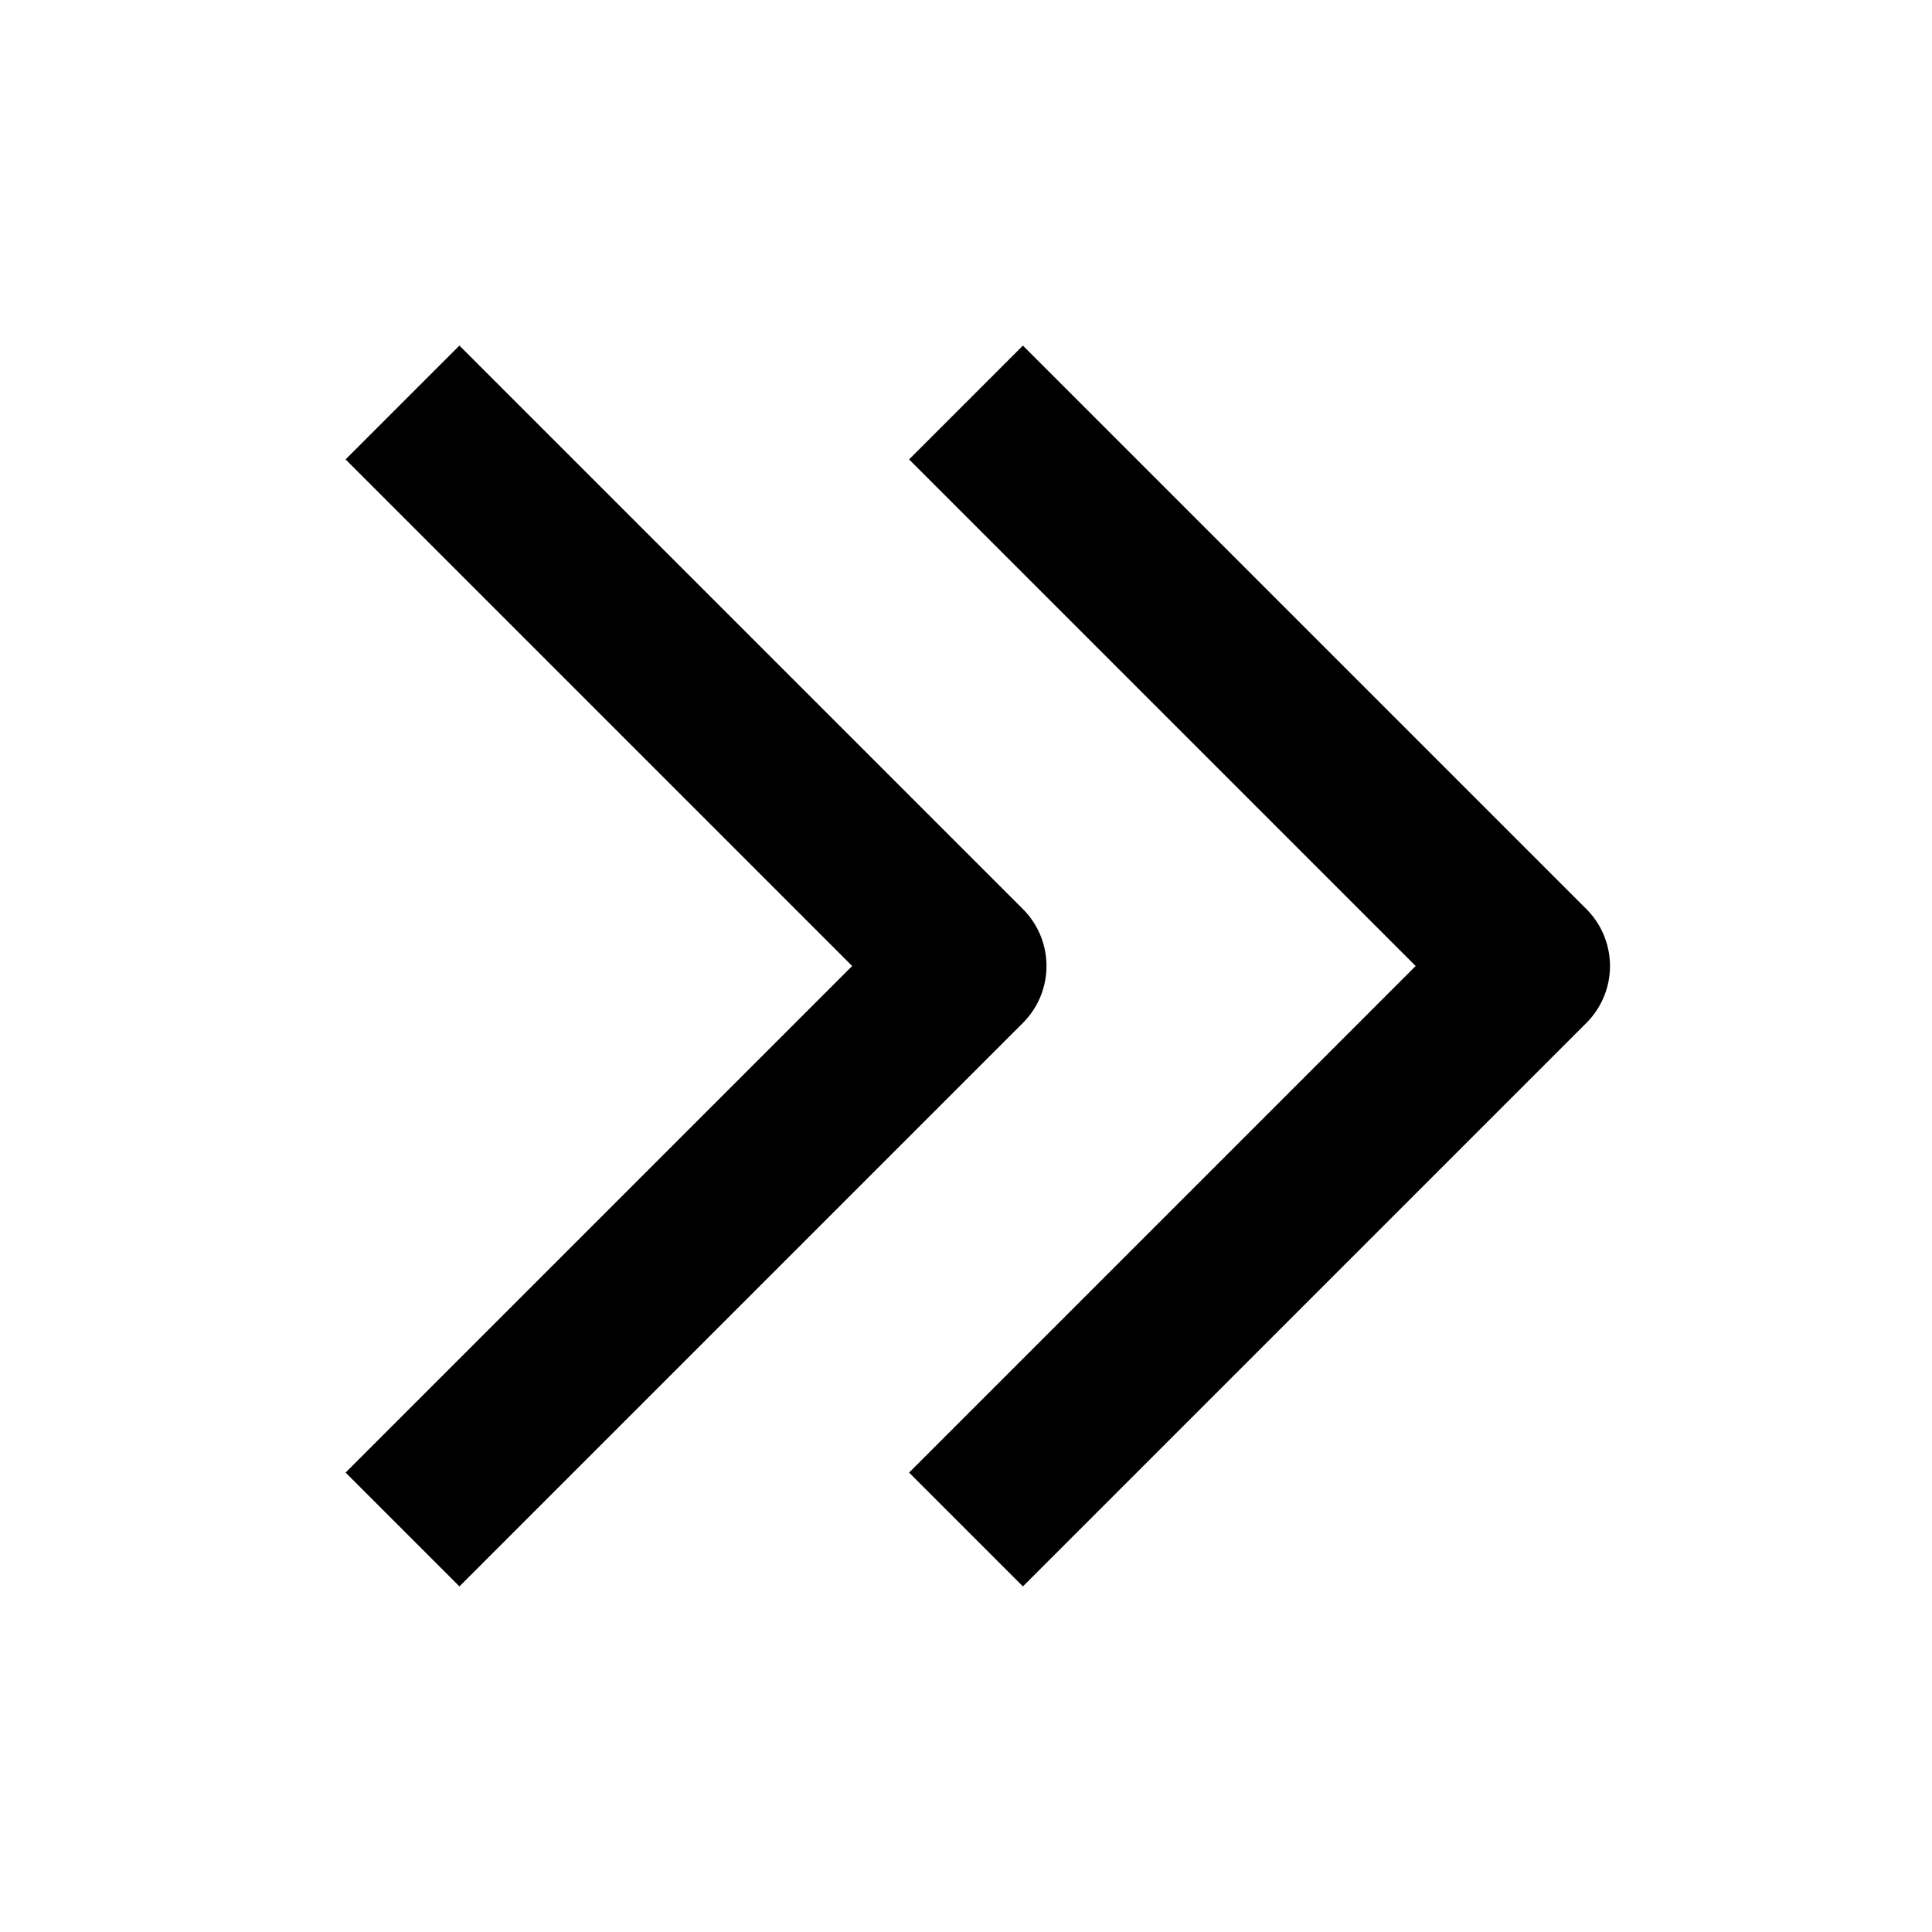 <svg width="24" height="24" viewBox="0 0 24 24" fill="none" xmlns="http://www.w3.org/2000/svg"><path d="M19.707 12.707a1 1 0 0 0 0-1.414l-7-7-1.414 1.414L17.586 12l-6.293 6.293 1.414 1.414 7-7z" fill="currentColor"/><path d="m5.707 19.707 7-7a1 1 0 0 0 0-1.414l-7-7-1.414 1.414L10.586 12l-6.293 6.293 1.414 1.414z" fill="currentColor"/></svg>